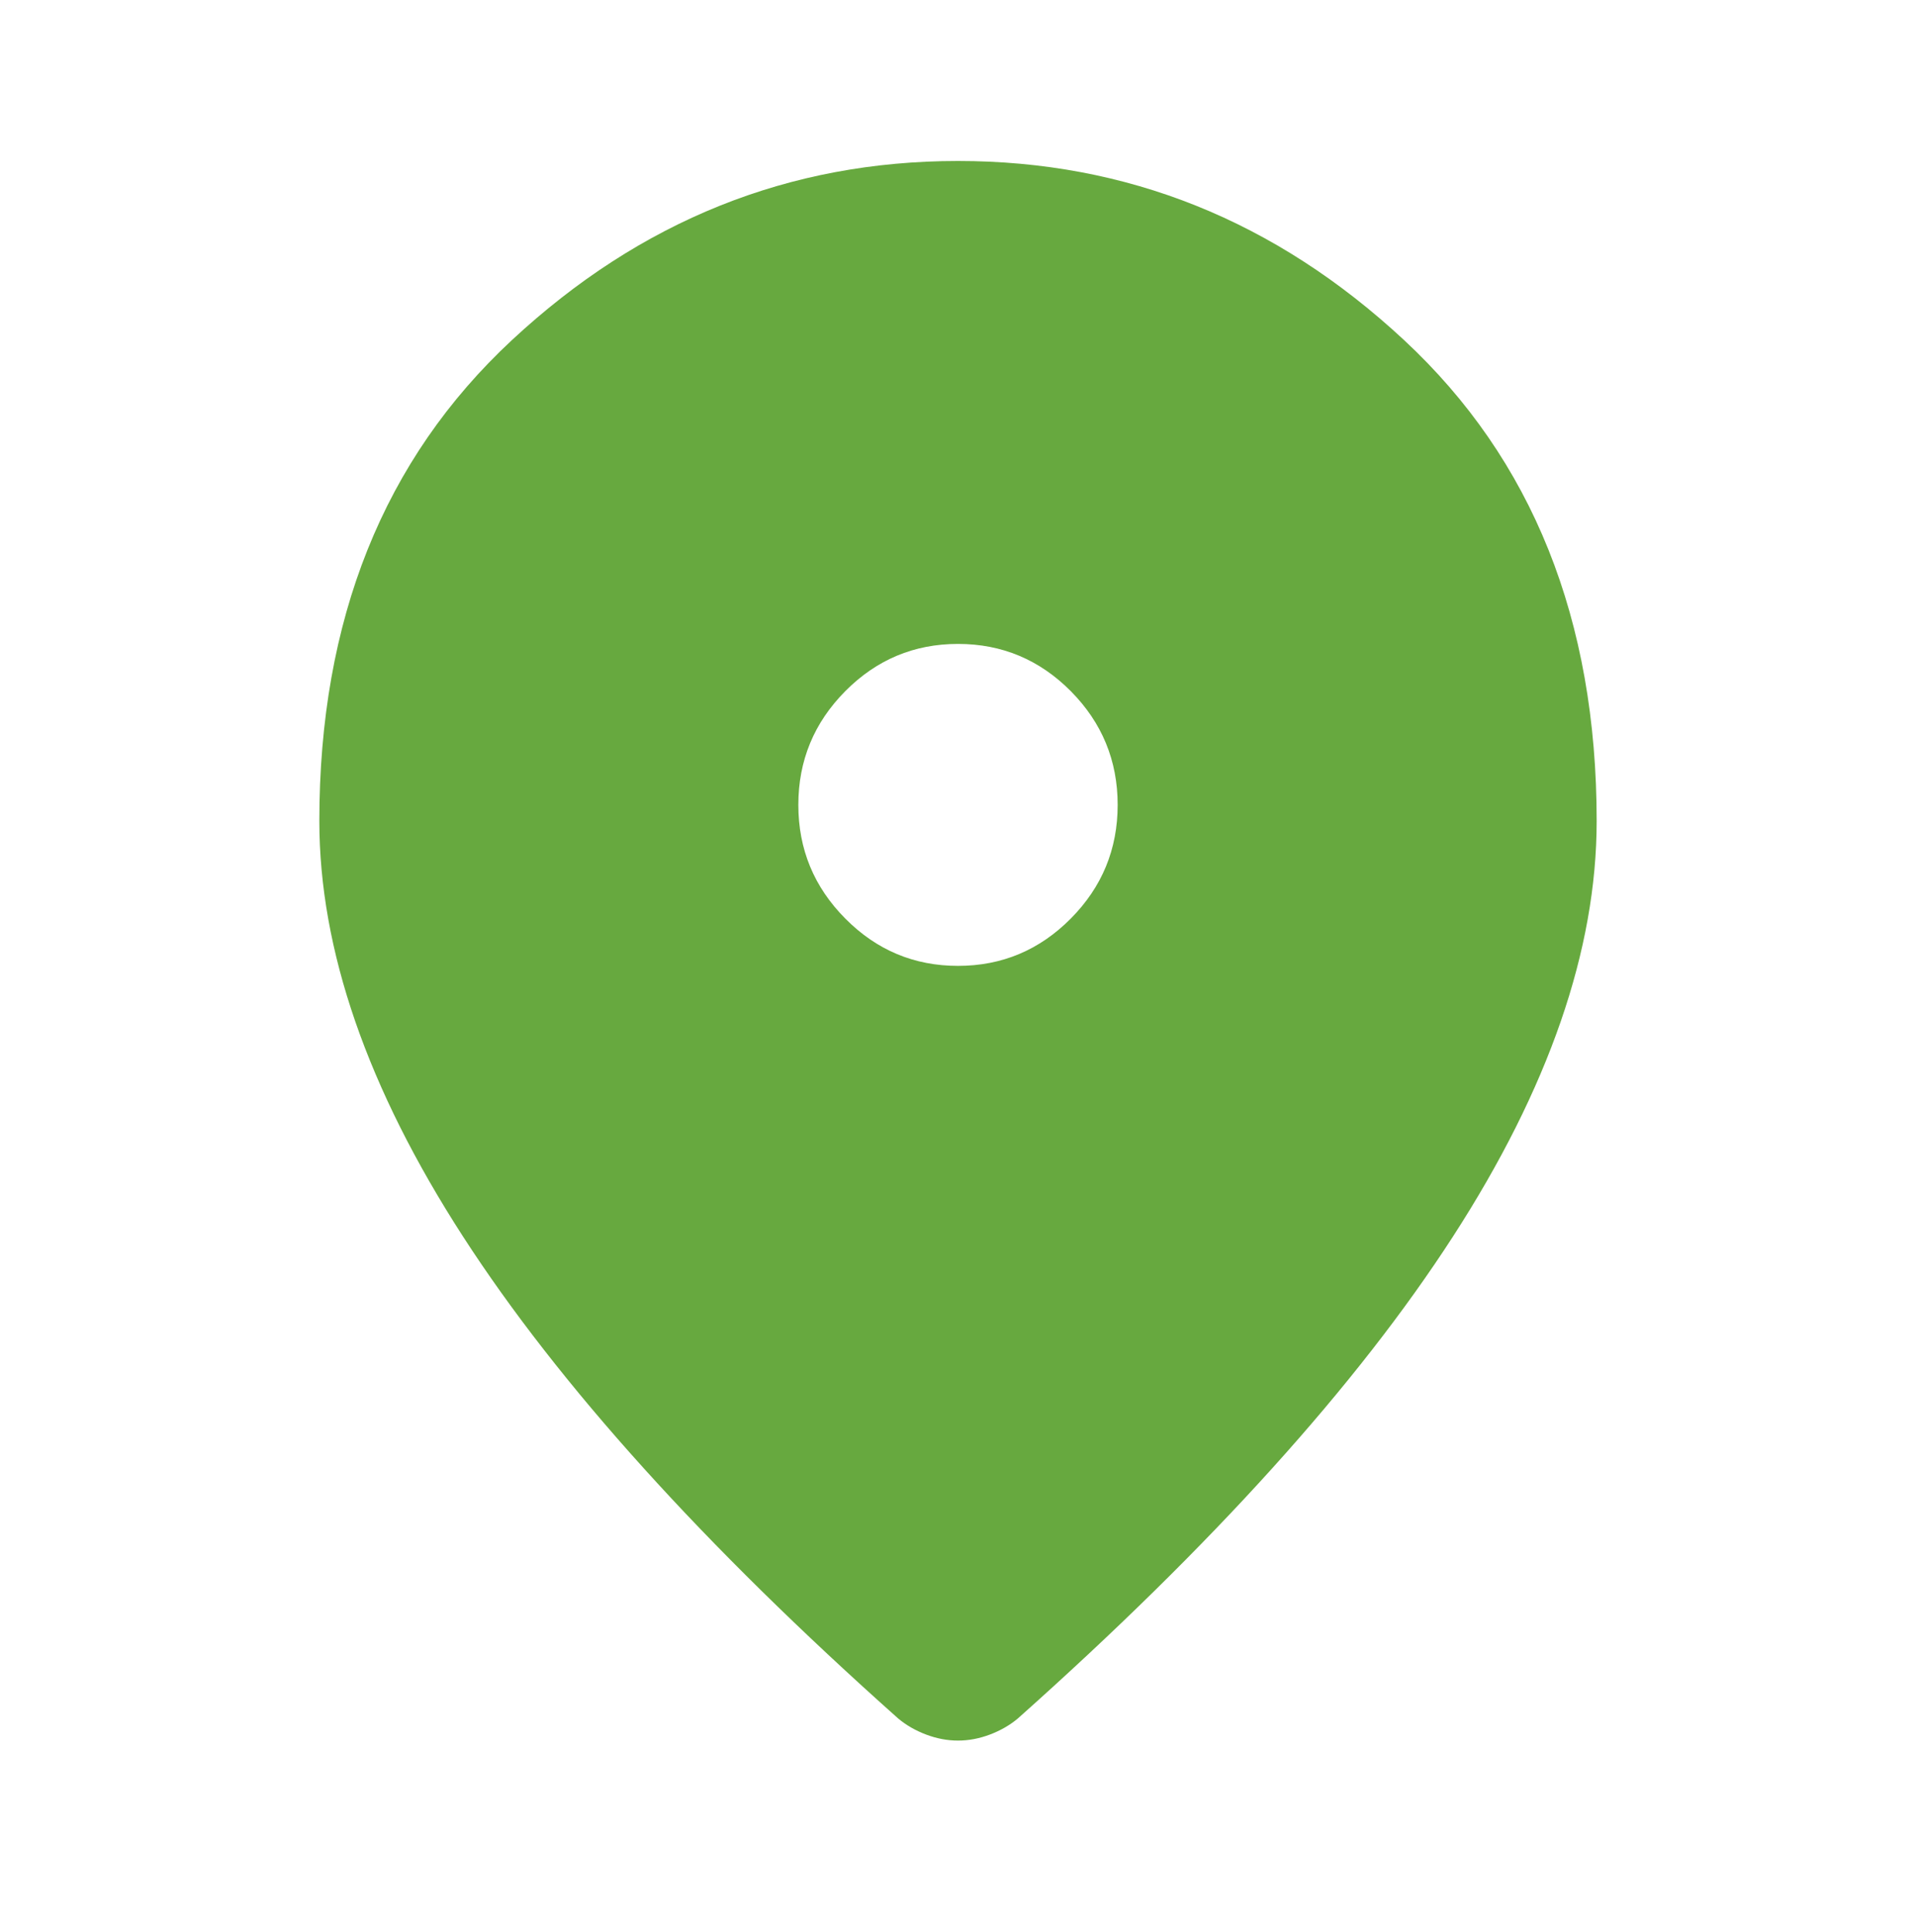 <svg width="121" height="122" viewBox="0 0 121 122" fill="none" xmlns="http://www.w3.org/2000/svg">
<path d="M60.5 61C63.273 61 65.647 60.004 67.624 58.011C69.597 56.022 70.583 53.629 70.583 50.833C70.583 48.038 69.597 45.643 67.624 43.651C65.647 41.661 63.273 40.667 60.5 40.667C57.727 40.667 55.354 41.661 53.381 43.651C51.405 45.643 50.417 48.038 50.417 50.833C50.417 53.629 51.405 56.022 53.381 58.011C55.354 60.004 57.727 61 60.5 61ZM60.5 109.927C59.828 109.927 59.156 109.8 58.483 109.546C57.811 109.292 57.223 108.953 56.719 108.529C44.451 97.6 35.292 87.455 29.242 78.095C23.192 68.732 20.167 59.983 20.167 51.85C20.167 39.142 24.222 29.017 32.332 21.477C40.439 13.937 49.828 10.167 60.5 10.167C71.171 10.167 80.561 13.937 88.668 21.477C96.778 29.017 100.833 39.142 100.833 51.85C100.833 59.983 97.808 68.732 91.758 78.095C85.708 87.455 76.549 97.6 64.281 108.529C63.777 108.953 63.189 109.292 62.517 109.546C61.844 109.8 61.172 109.927 60.5 109.927Z" fill="#67A93F"/>
</svg>
